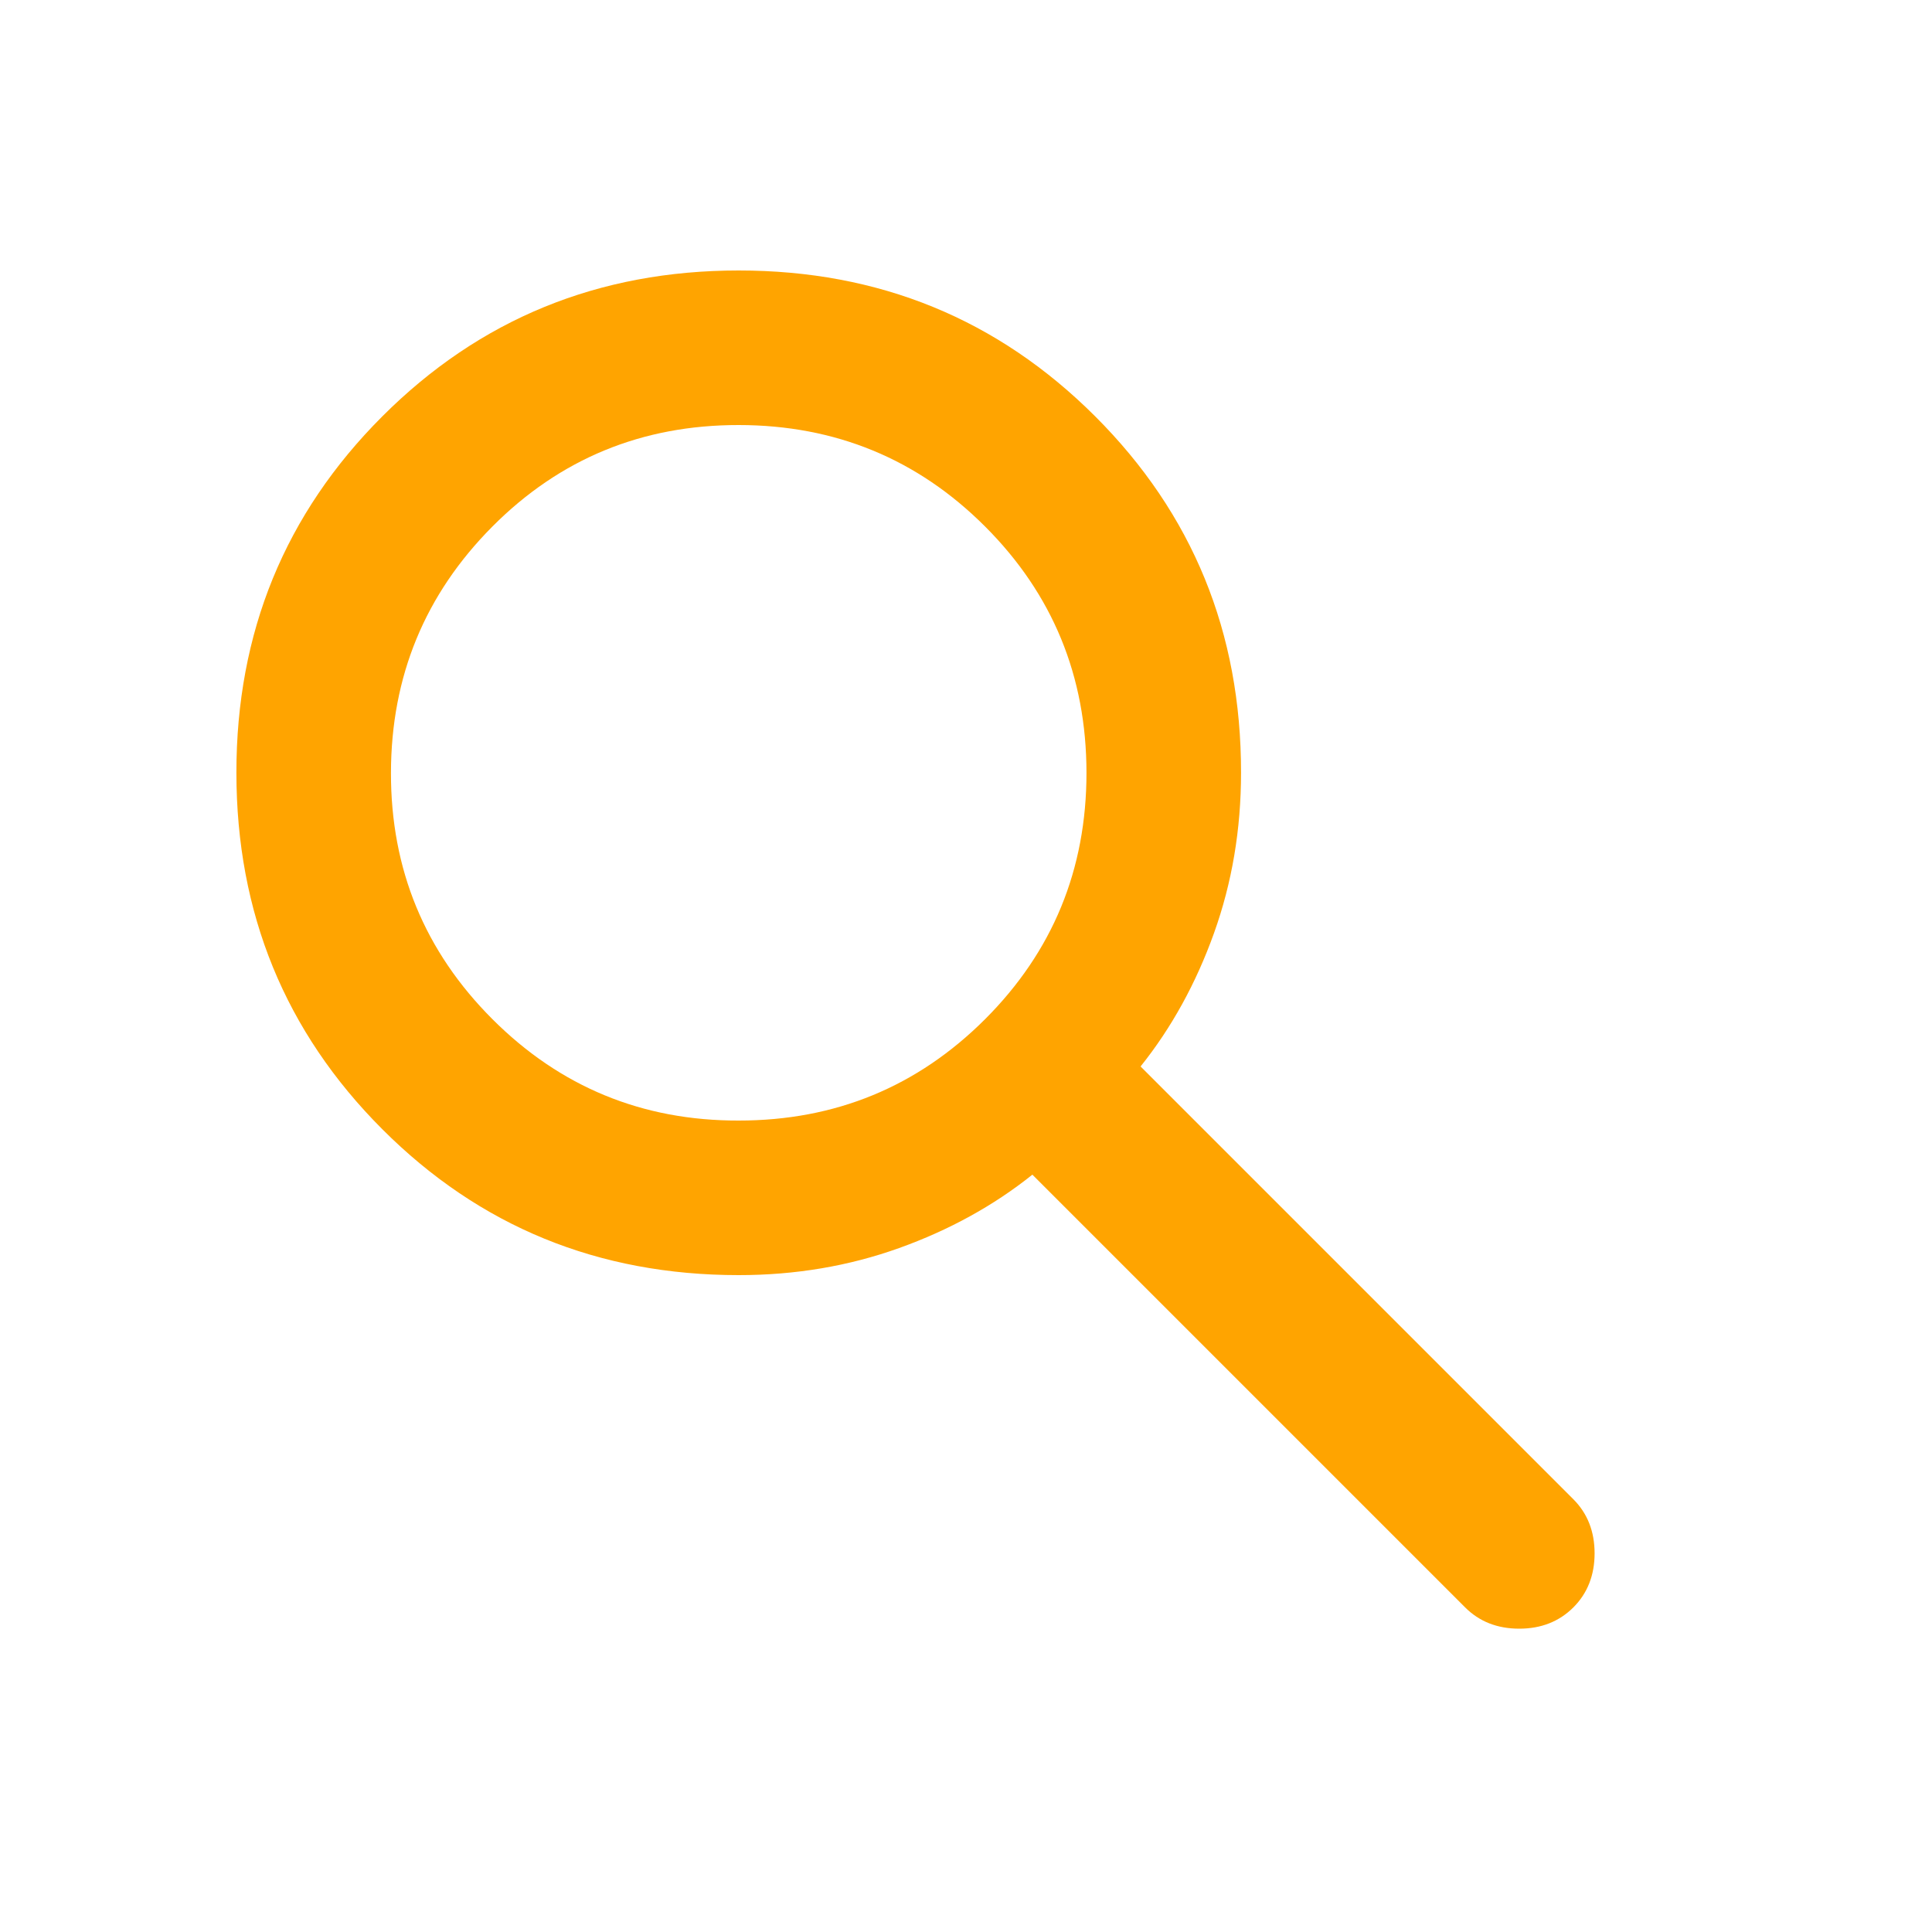 <svg width="25" height="25" viewBox="0 0 25 25" fill="none" xmlns="http://www.w3.org/2000/svg">
<path d="M9.559 16.5C7.742 16.5 6.205 15.871 4.947 14.612C3.689 13.353 3.06 11.816 3.059 10C3.058 8.184 3.688 6.647 4.947 5.388C6.206 4.129 7.744 3.5 9.559 3.5C11.374 3.5 12.912 4.129 14.172 5.388C15.432 6.647 16.061 8.184 16.059 10C16.059 10.733 15.942 11.425 15.709 12.075C15.476 12.725 15.159 13.3 14.759 13.8L20.359 19.4C20.542 19.583 20.634 19.817 20.634 20.1C20.634 20.383 20.542 20.617 20.359 20.8C20.175 20.983 19.942 21.075 19.659 21.075C19.375 21.075 19.142 20.983 18.959 20.8L13.359 15.2C12.859 15.6 12.284 15.917 11.634 16.15C10.984 16.383 10.292 16.5 9.559 16.5ZM9.559 14.5C10.809 14.5 11.871 14.063 12.747 13.188C13.622 12.313 14.059 11.251 14.059 10C14.058 8.749 13.621 7.687 12.747 6.813C11.873 5.939 10.81 5.501 9.559 5.5C8.308 5.499 7.245 5.936 6.372 6.813C5.499 7.69 5.061 8.752 5.059 10C5.057 11.248 5.495 12.311 6.372 13.188C7.249 14.065 8.312 14.503 9.559 14.5Z" fill="#FFA400"/>
</svg>
